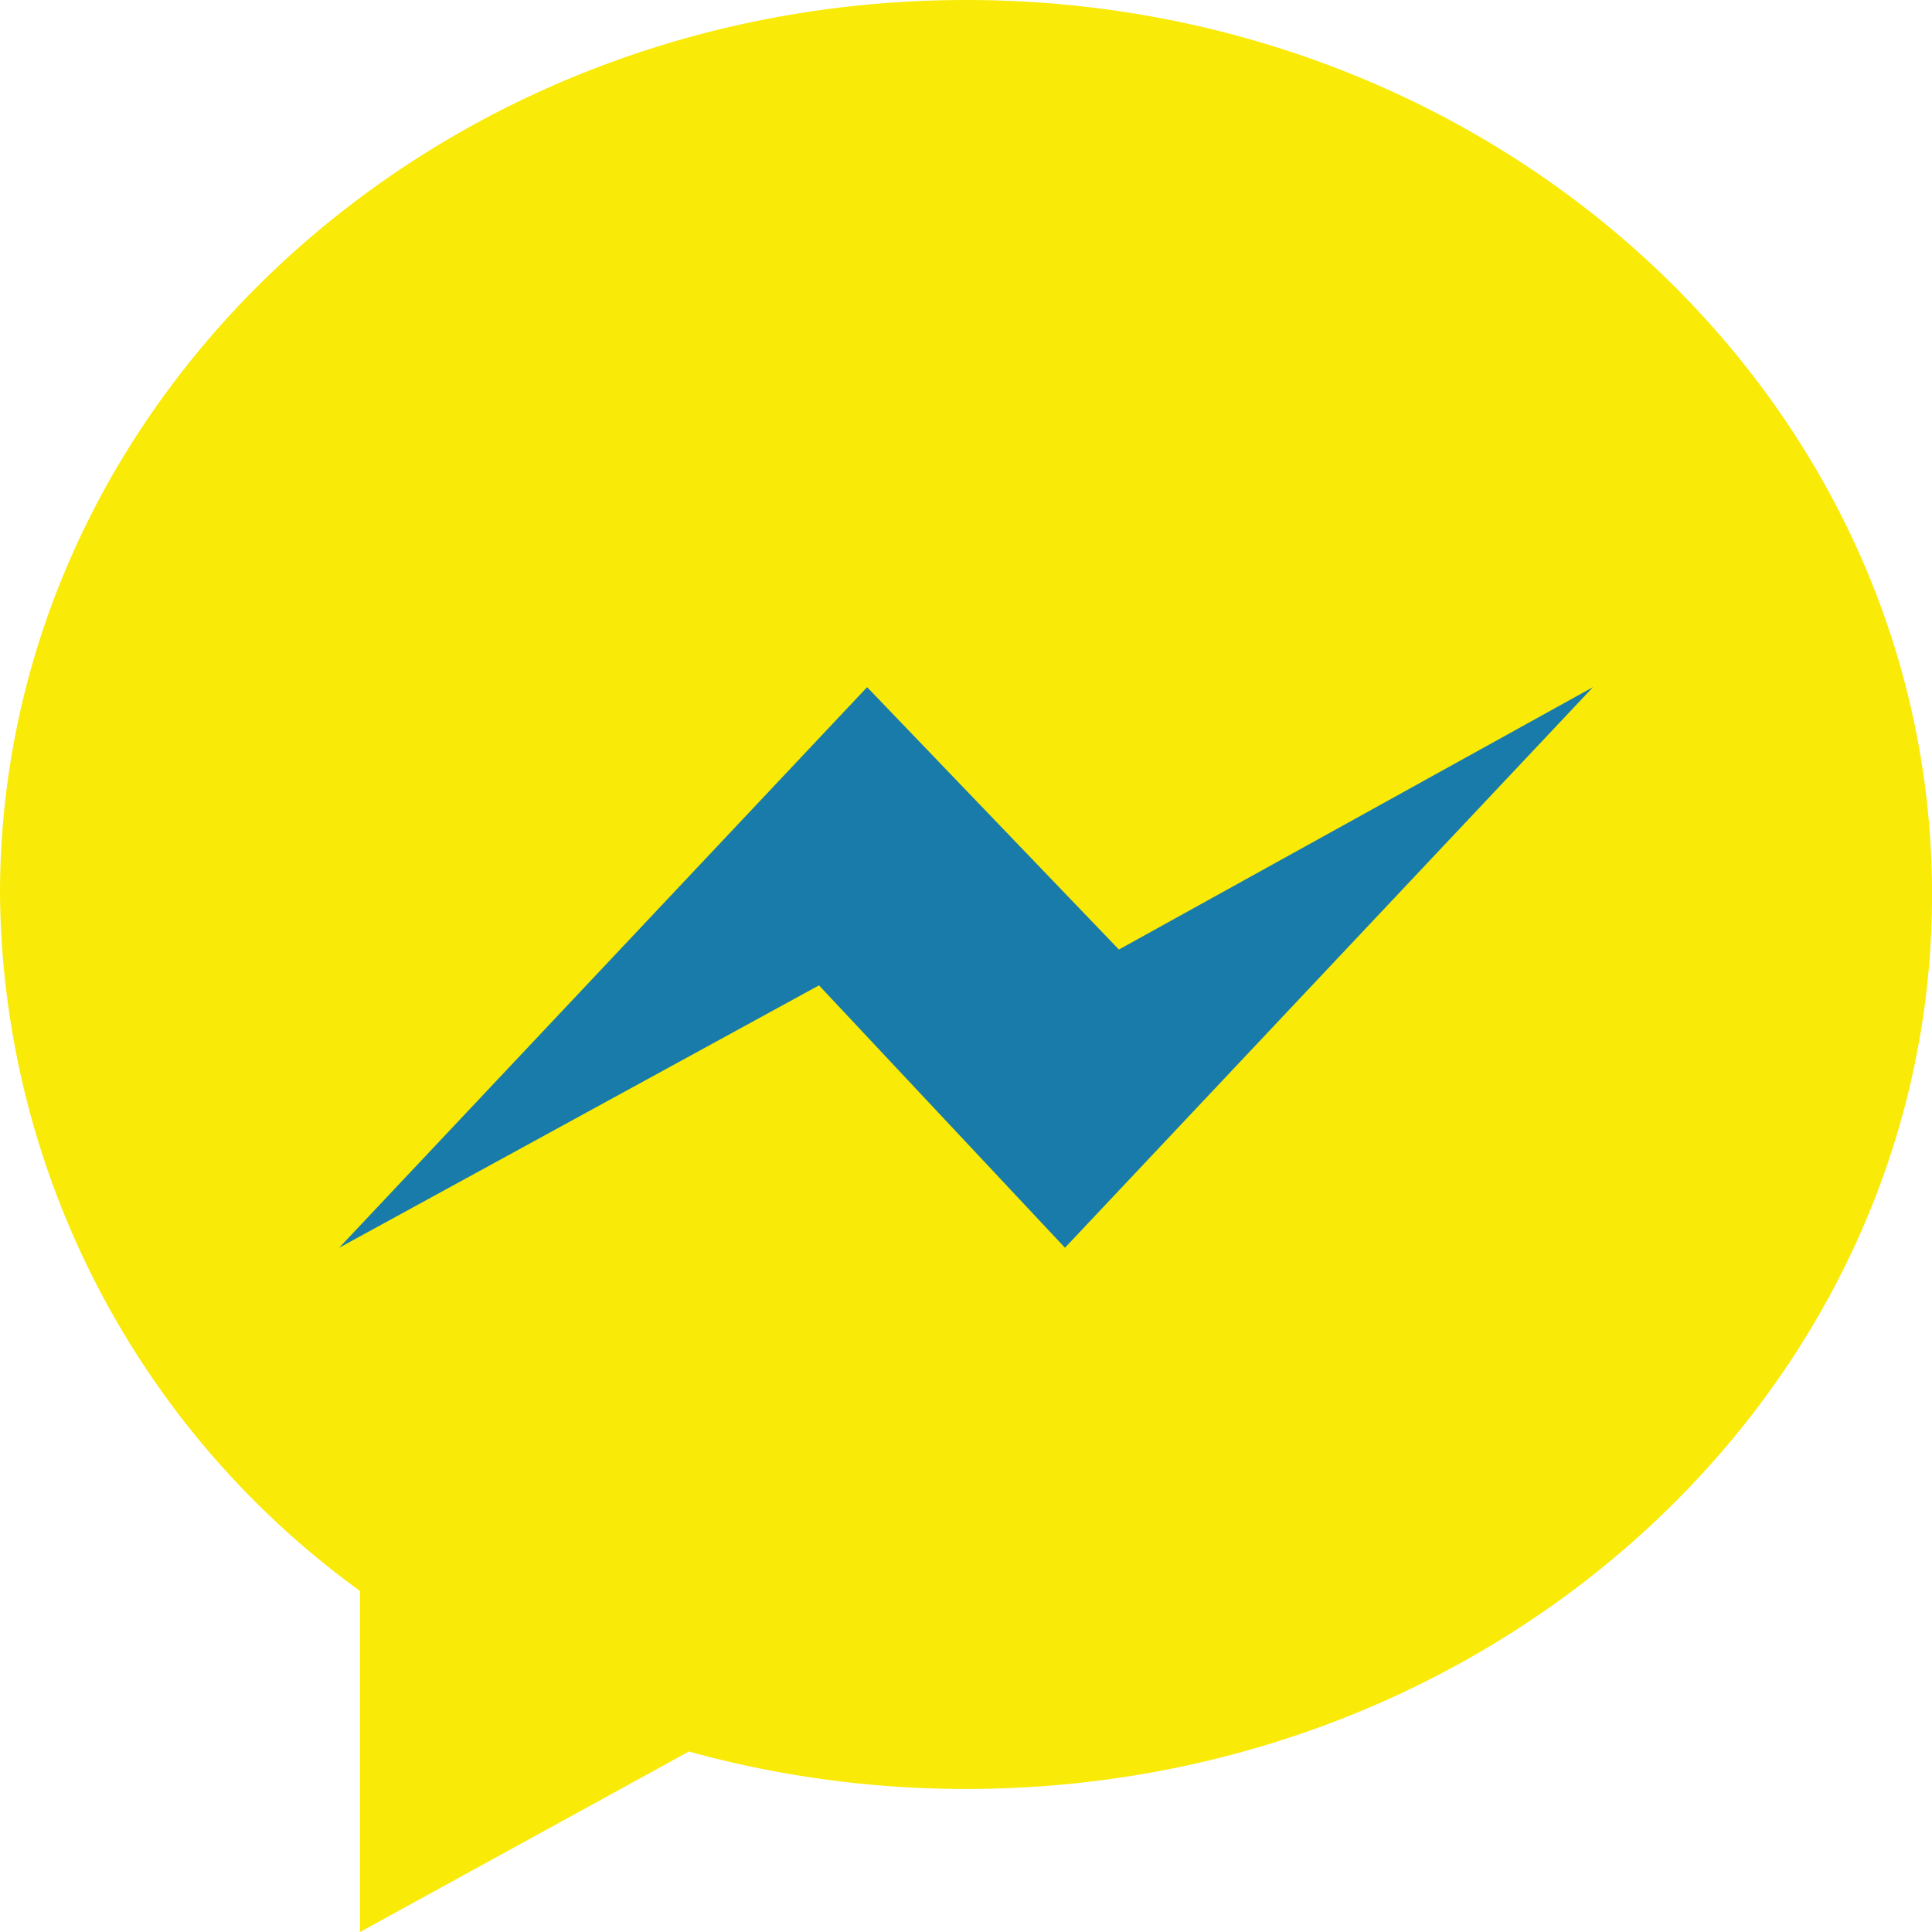 <svg xmlns="http://www.w3.org/2000/svg" width="40.669" height="40.669" viewBox="0 0 40.669 40.669"><defs><style>.a{fill:#f9ea07;}.b{fill:#197baa;}</style></defs><path class="a" d="M20.335,0C9.1,0,0,8.429,0,18.827A18.306,18.306,0,0,0,7.577,33.489v7.181l6.924-3.8a21.869,21.869,0,0,0,5.834.788c11.23,0,20.335-8.429,20.335-18.827S31.565,0,20.335,0Z"/><path class="b" d="M105.122,193.917l-5.178-5.523-10.1,5.523,11.113-11.8,5.3,5.523,9.979-5.523Z" transform="translate(-82.704 -167.652)"/></svg>
